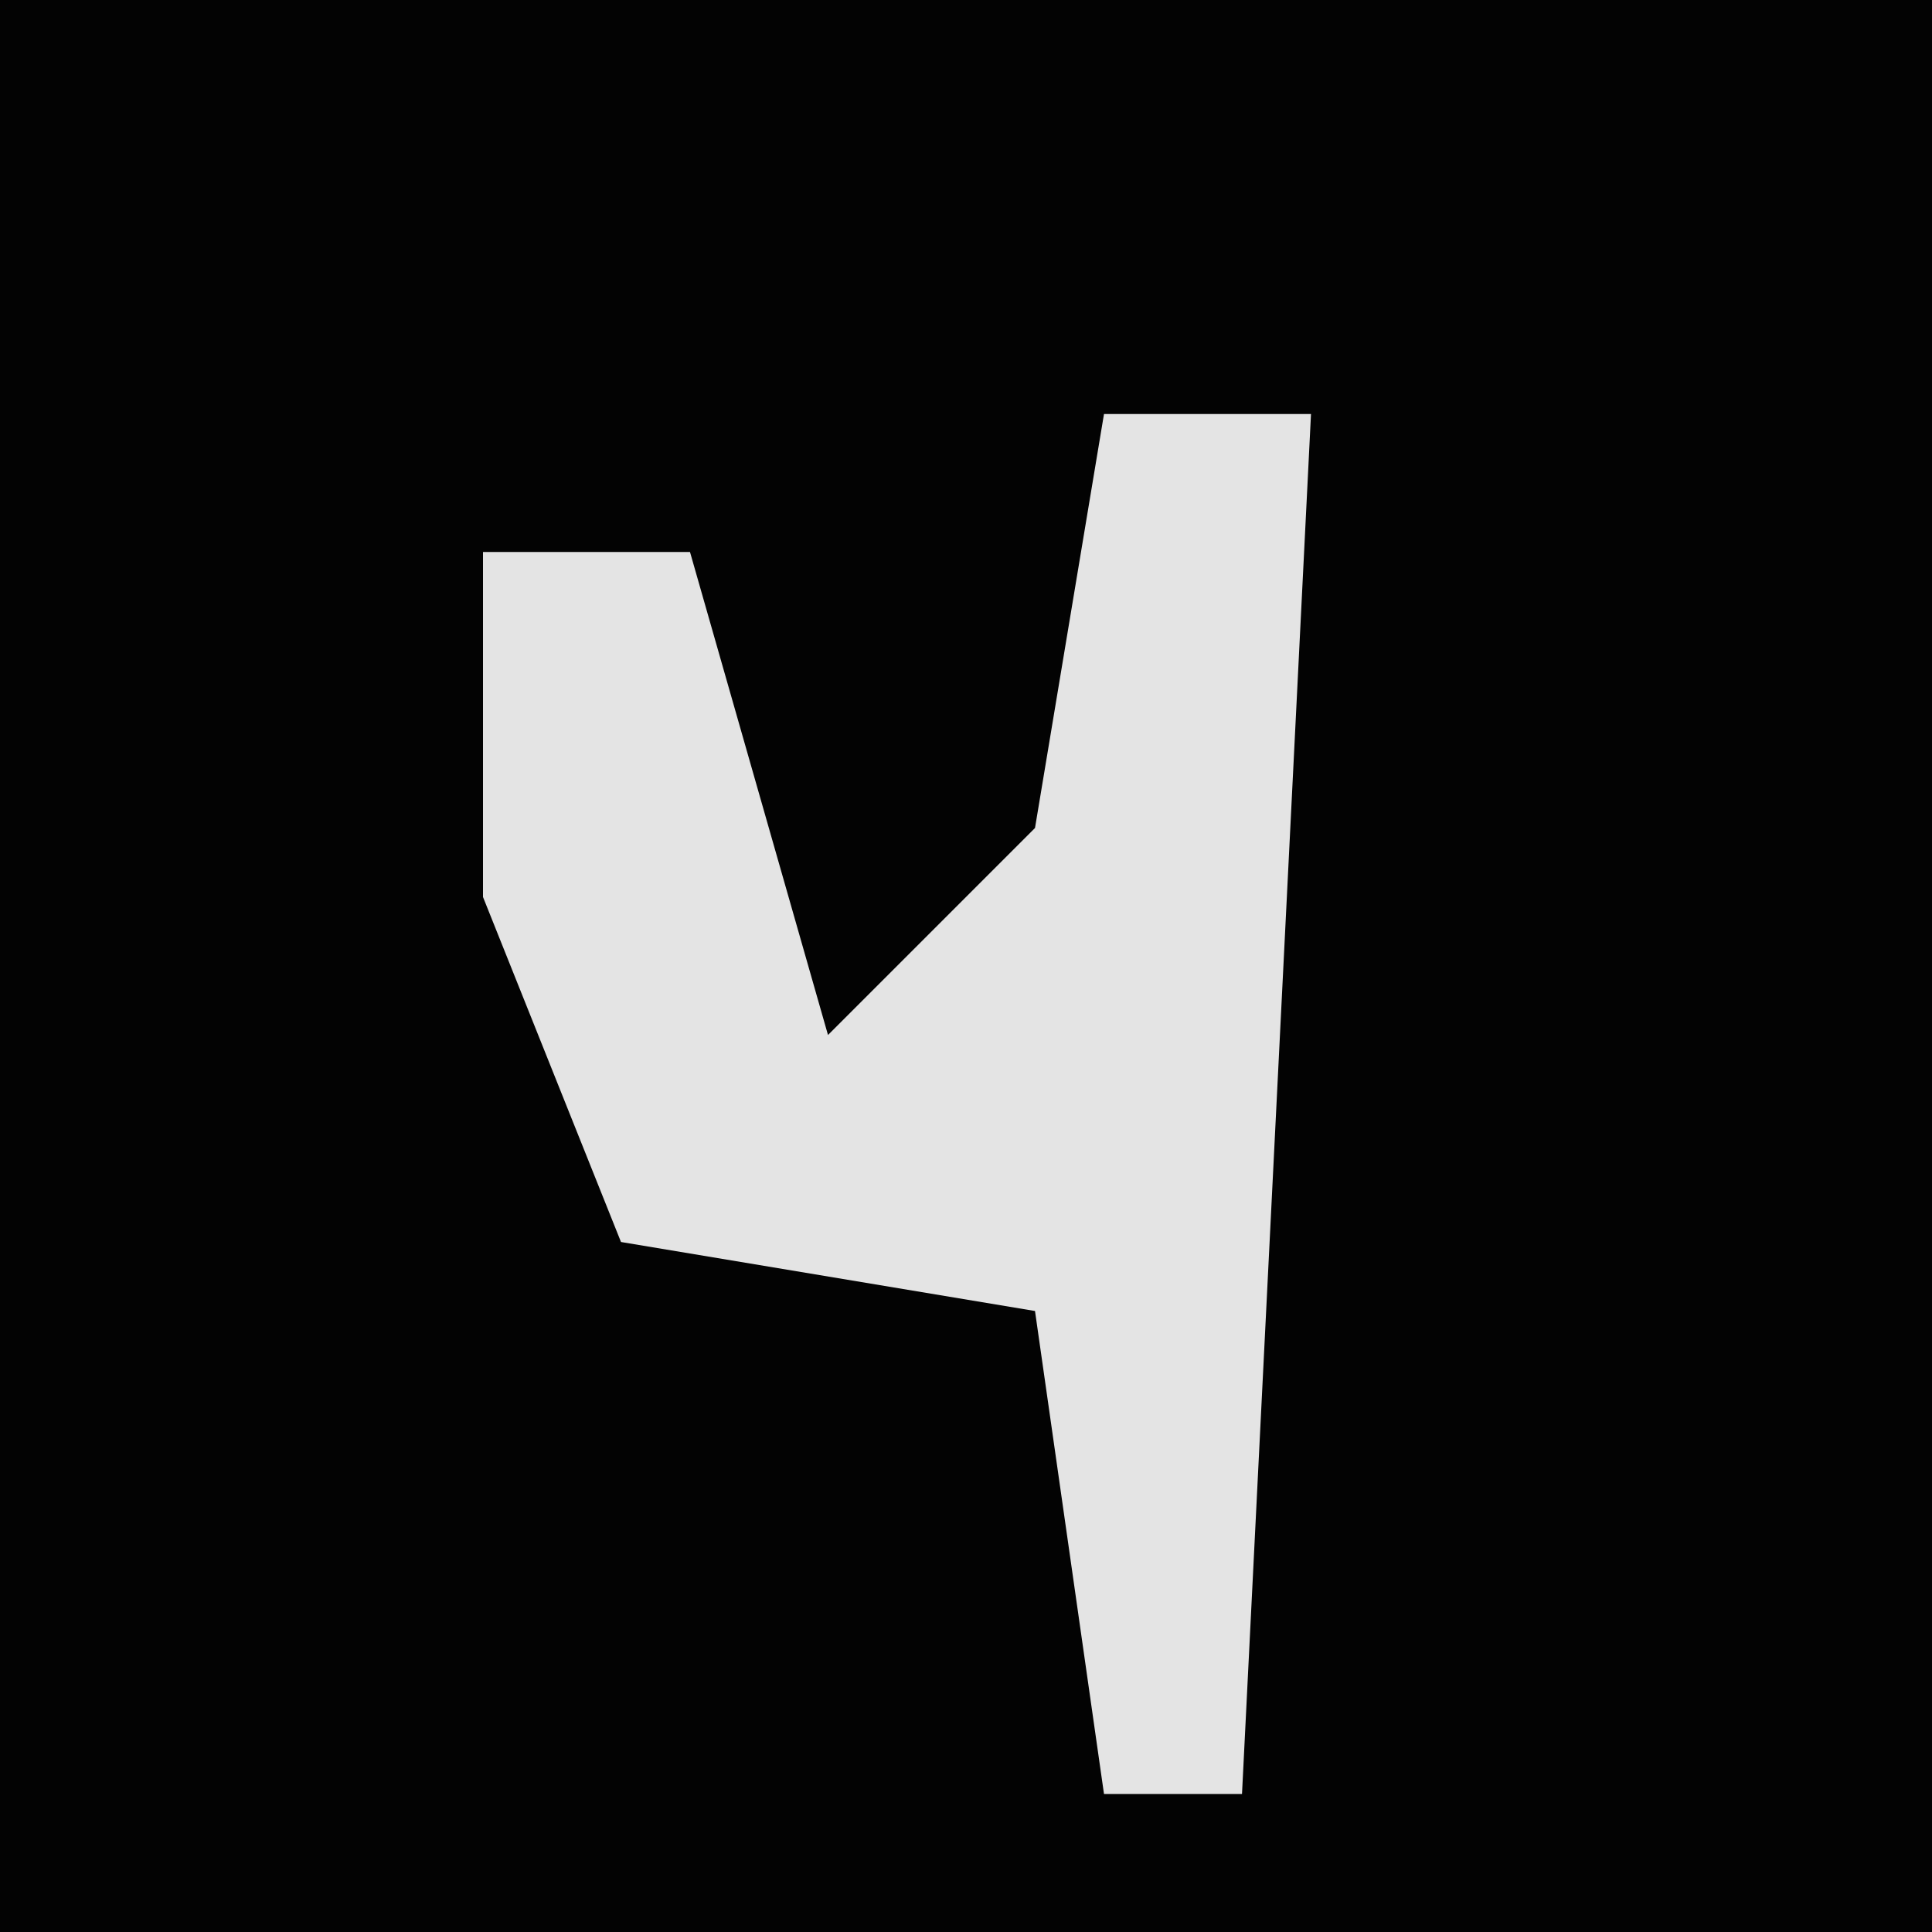 <?xml version="1.0" encoding="UTF-8"?>
<svg version="1.1" xmlns="http://www.w3.org/2000/svg" width="28" height="28">
<path d="M0,0 L28,0 L28,28 L0,28 Z " fill="#030303" transform="translate(0,0)"/>
<path d="M0,0 L3,0 L2,20 L0,20 L-1,13 L-7,12 L-9,7 L-9,2 L-6,2 L-4,9 L-1,6 Z " fill="#E4E4E4" transform="translate(16,6)"/>
</svg>
